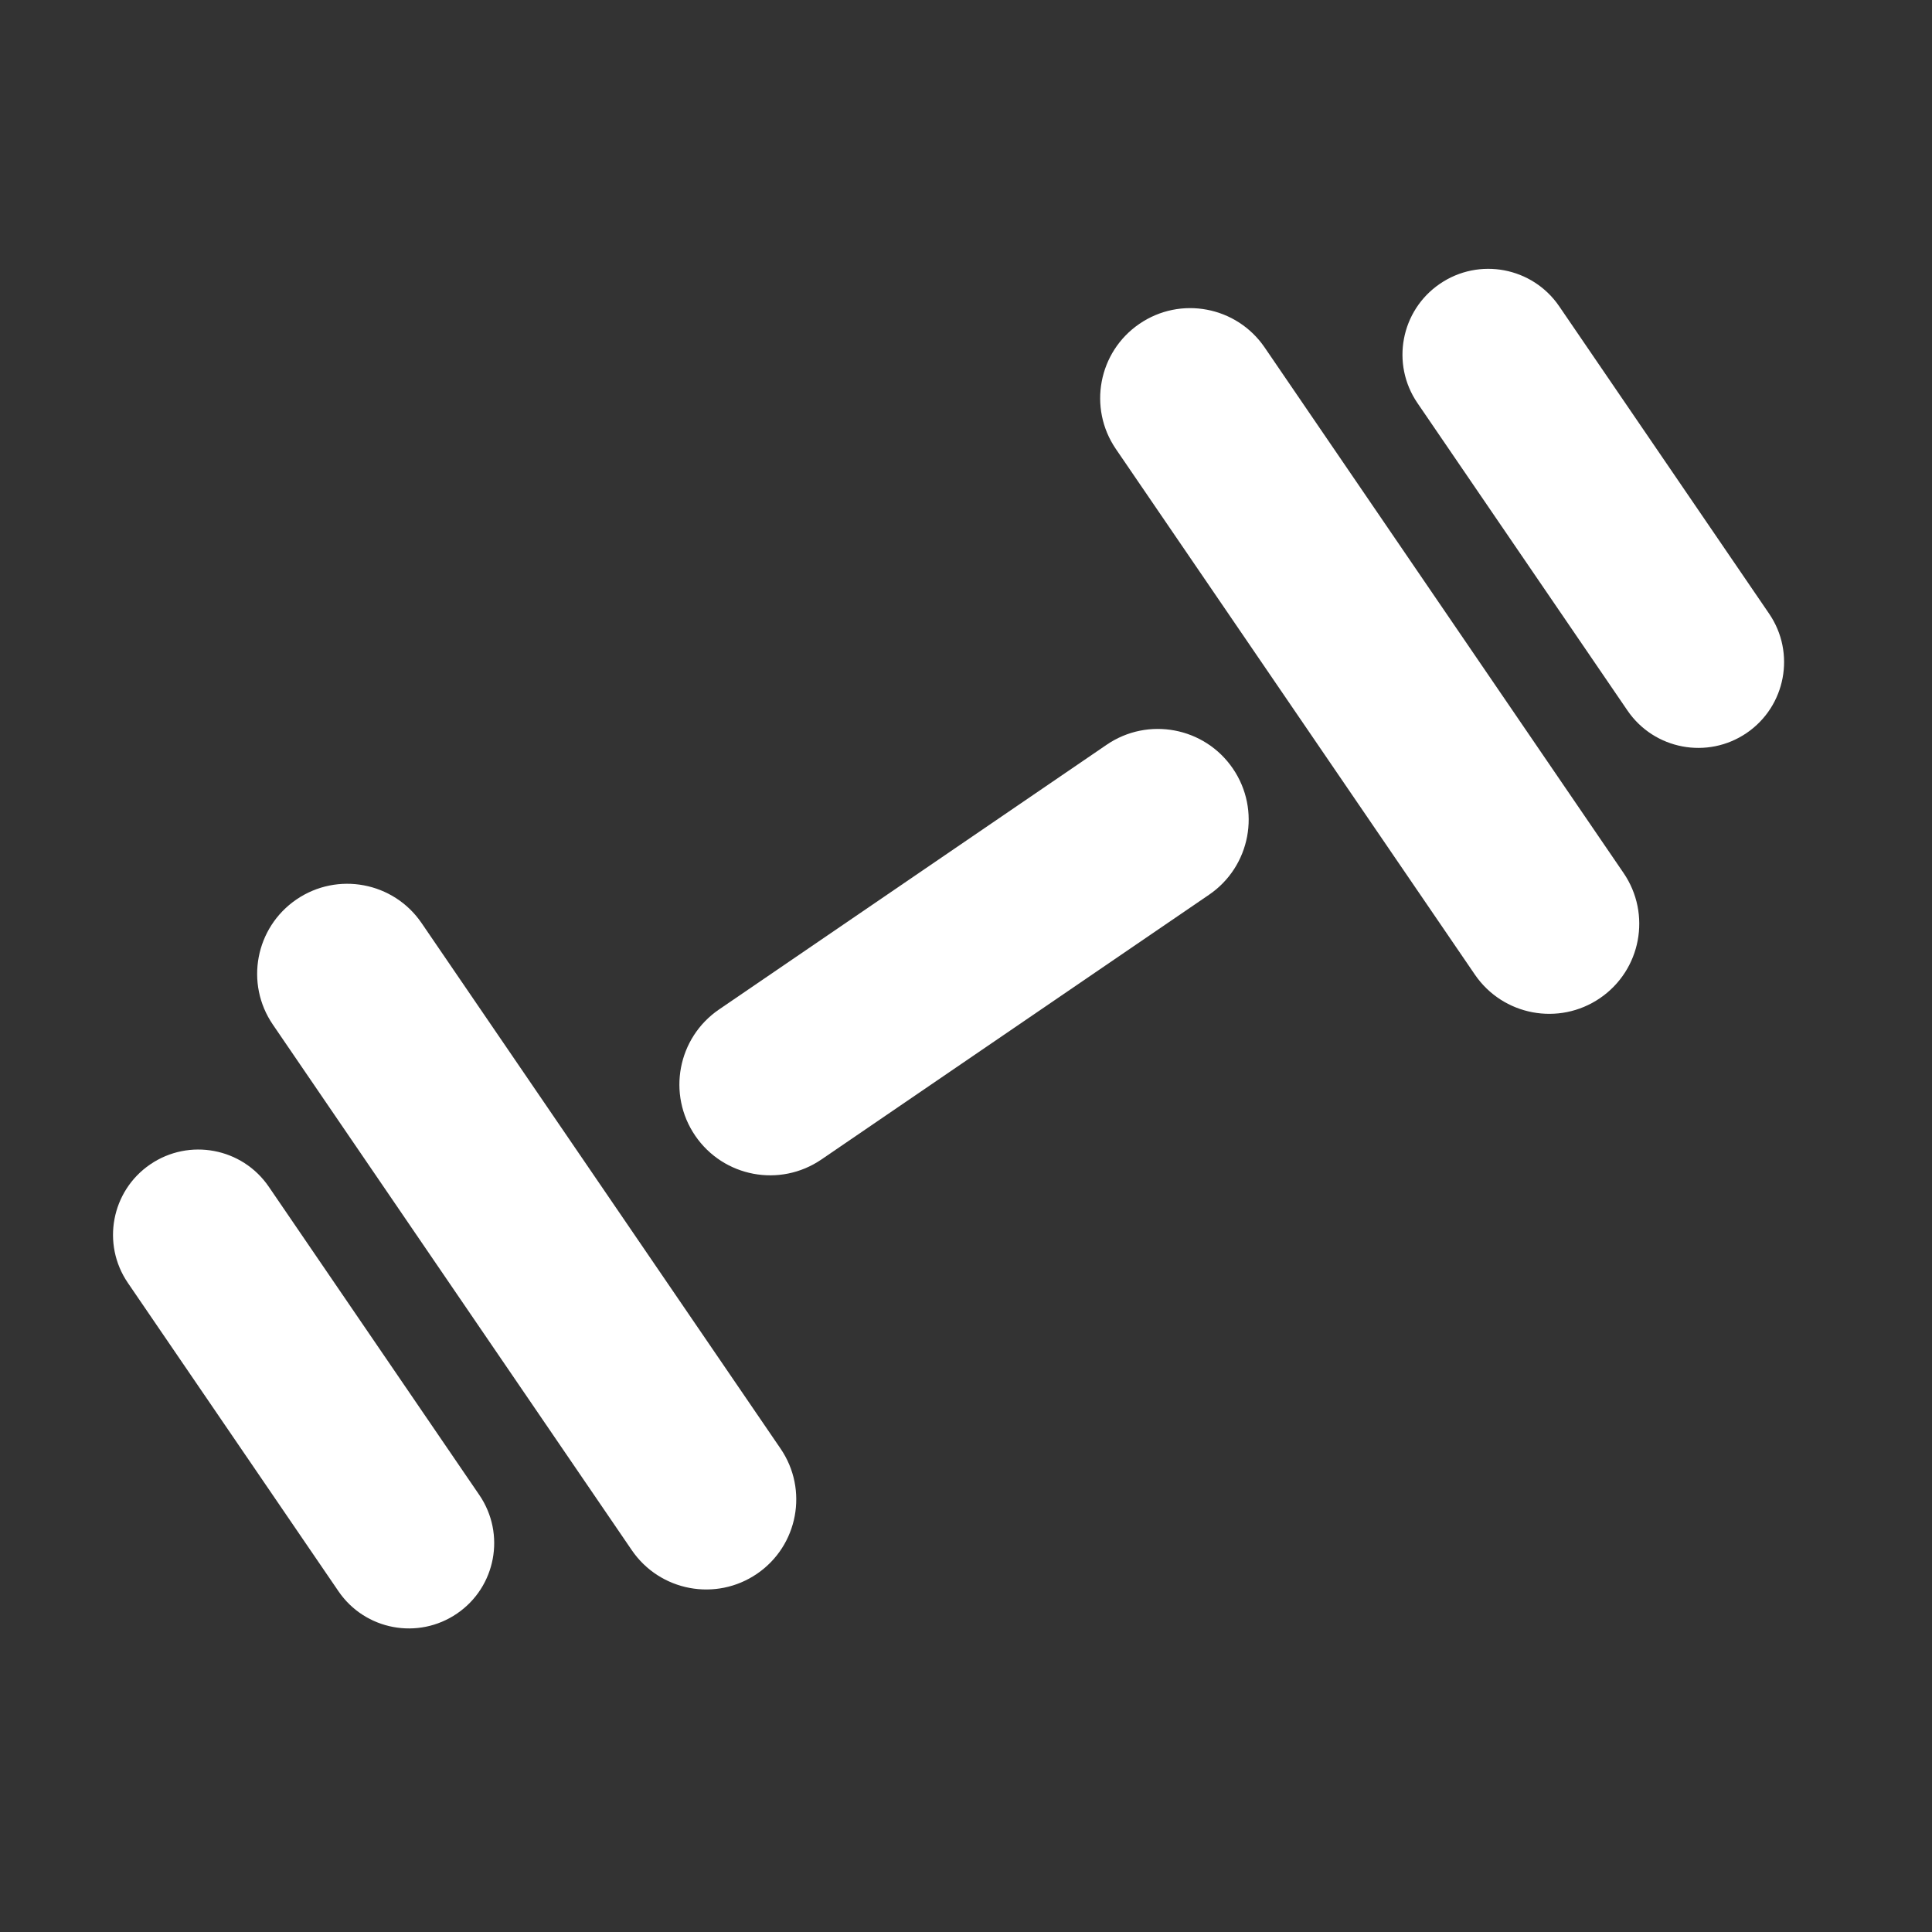 <svg width="39" height="39" viewBox="0 0 39 39" fill="none" xmlns="http://www.w3.org/2000/svg">
<rect x="0" y="0" width="39" height="39" fill="#333333" stroke="none"/>
<path d="M14.034 22.926C13.463 22.09 13.678 20.95 14.514 20.378L22.339 15.034C23.175 14.463 24.316 14.678 24.887 15.514C25.458 16.349 25.243 17.49 24.407 18.061L16.581 23.406C15.745 23.977 14.605 23.762 14.034 22.926Z" fill="white"/>
<path d="M5.508 20.683C4.941 19.854 5.155 18.723 5.984 18.157C6.813 17.591 7.944 17.804 8.51 18.633L15.757 29.243C16.323 30.072 16.11 31.203 15.281 31.769C14.452 32.335 13.321 32.122 12.754 31.293L5.508 20.683Z" fill="white"/>
<path d="M2.582 25.898C2.045 25.113 2.247 24.041 3.032 23.505C3.818 22.969 4.889 23.17 5.426 23.956L9.676 30.179C10.212 30.964 10.011 32.036 9.225 32.572C8.44 33.108 7.368 32.907 6.832 32.121L2.582 25.898Z" fill="white"/>
<path d="M22.525 9.063C21.959 8.234 22.172 7.103 23.001 6.537C23.83 5.97 24.961 6.184 25.528 7.013L32.774 17.623C33.34 18.452 33.127 19.583 32.298 20.149C31.469 20.715 30.338 20.502 29.772 19.673L22.525 9.063Z" fill="white"/>
<path d="M28.613 8.136C28.073 7.346 28.276 6.268 29.066 5.729C29.856 5.189 30.934 5.392 31.474 6.182L35.712 12.388C36.252 13.178 36.049 14.256 35.259 14.796C34.469 15.335 33.391 15.132 32.852 14.342L28.613 8.136Z" fill="white"/>
</svg>
